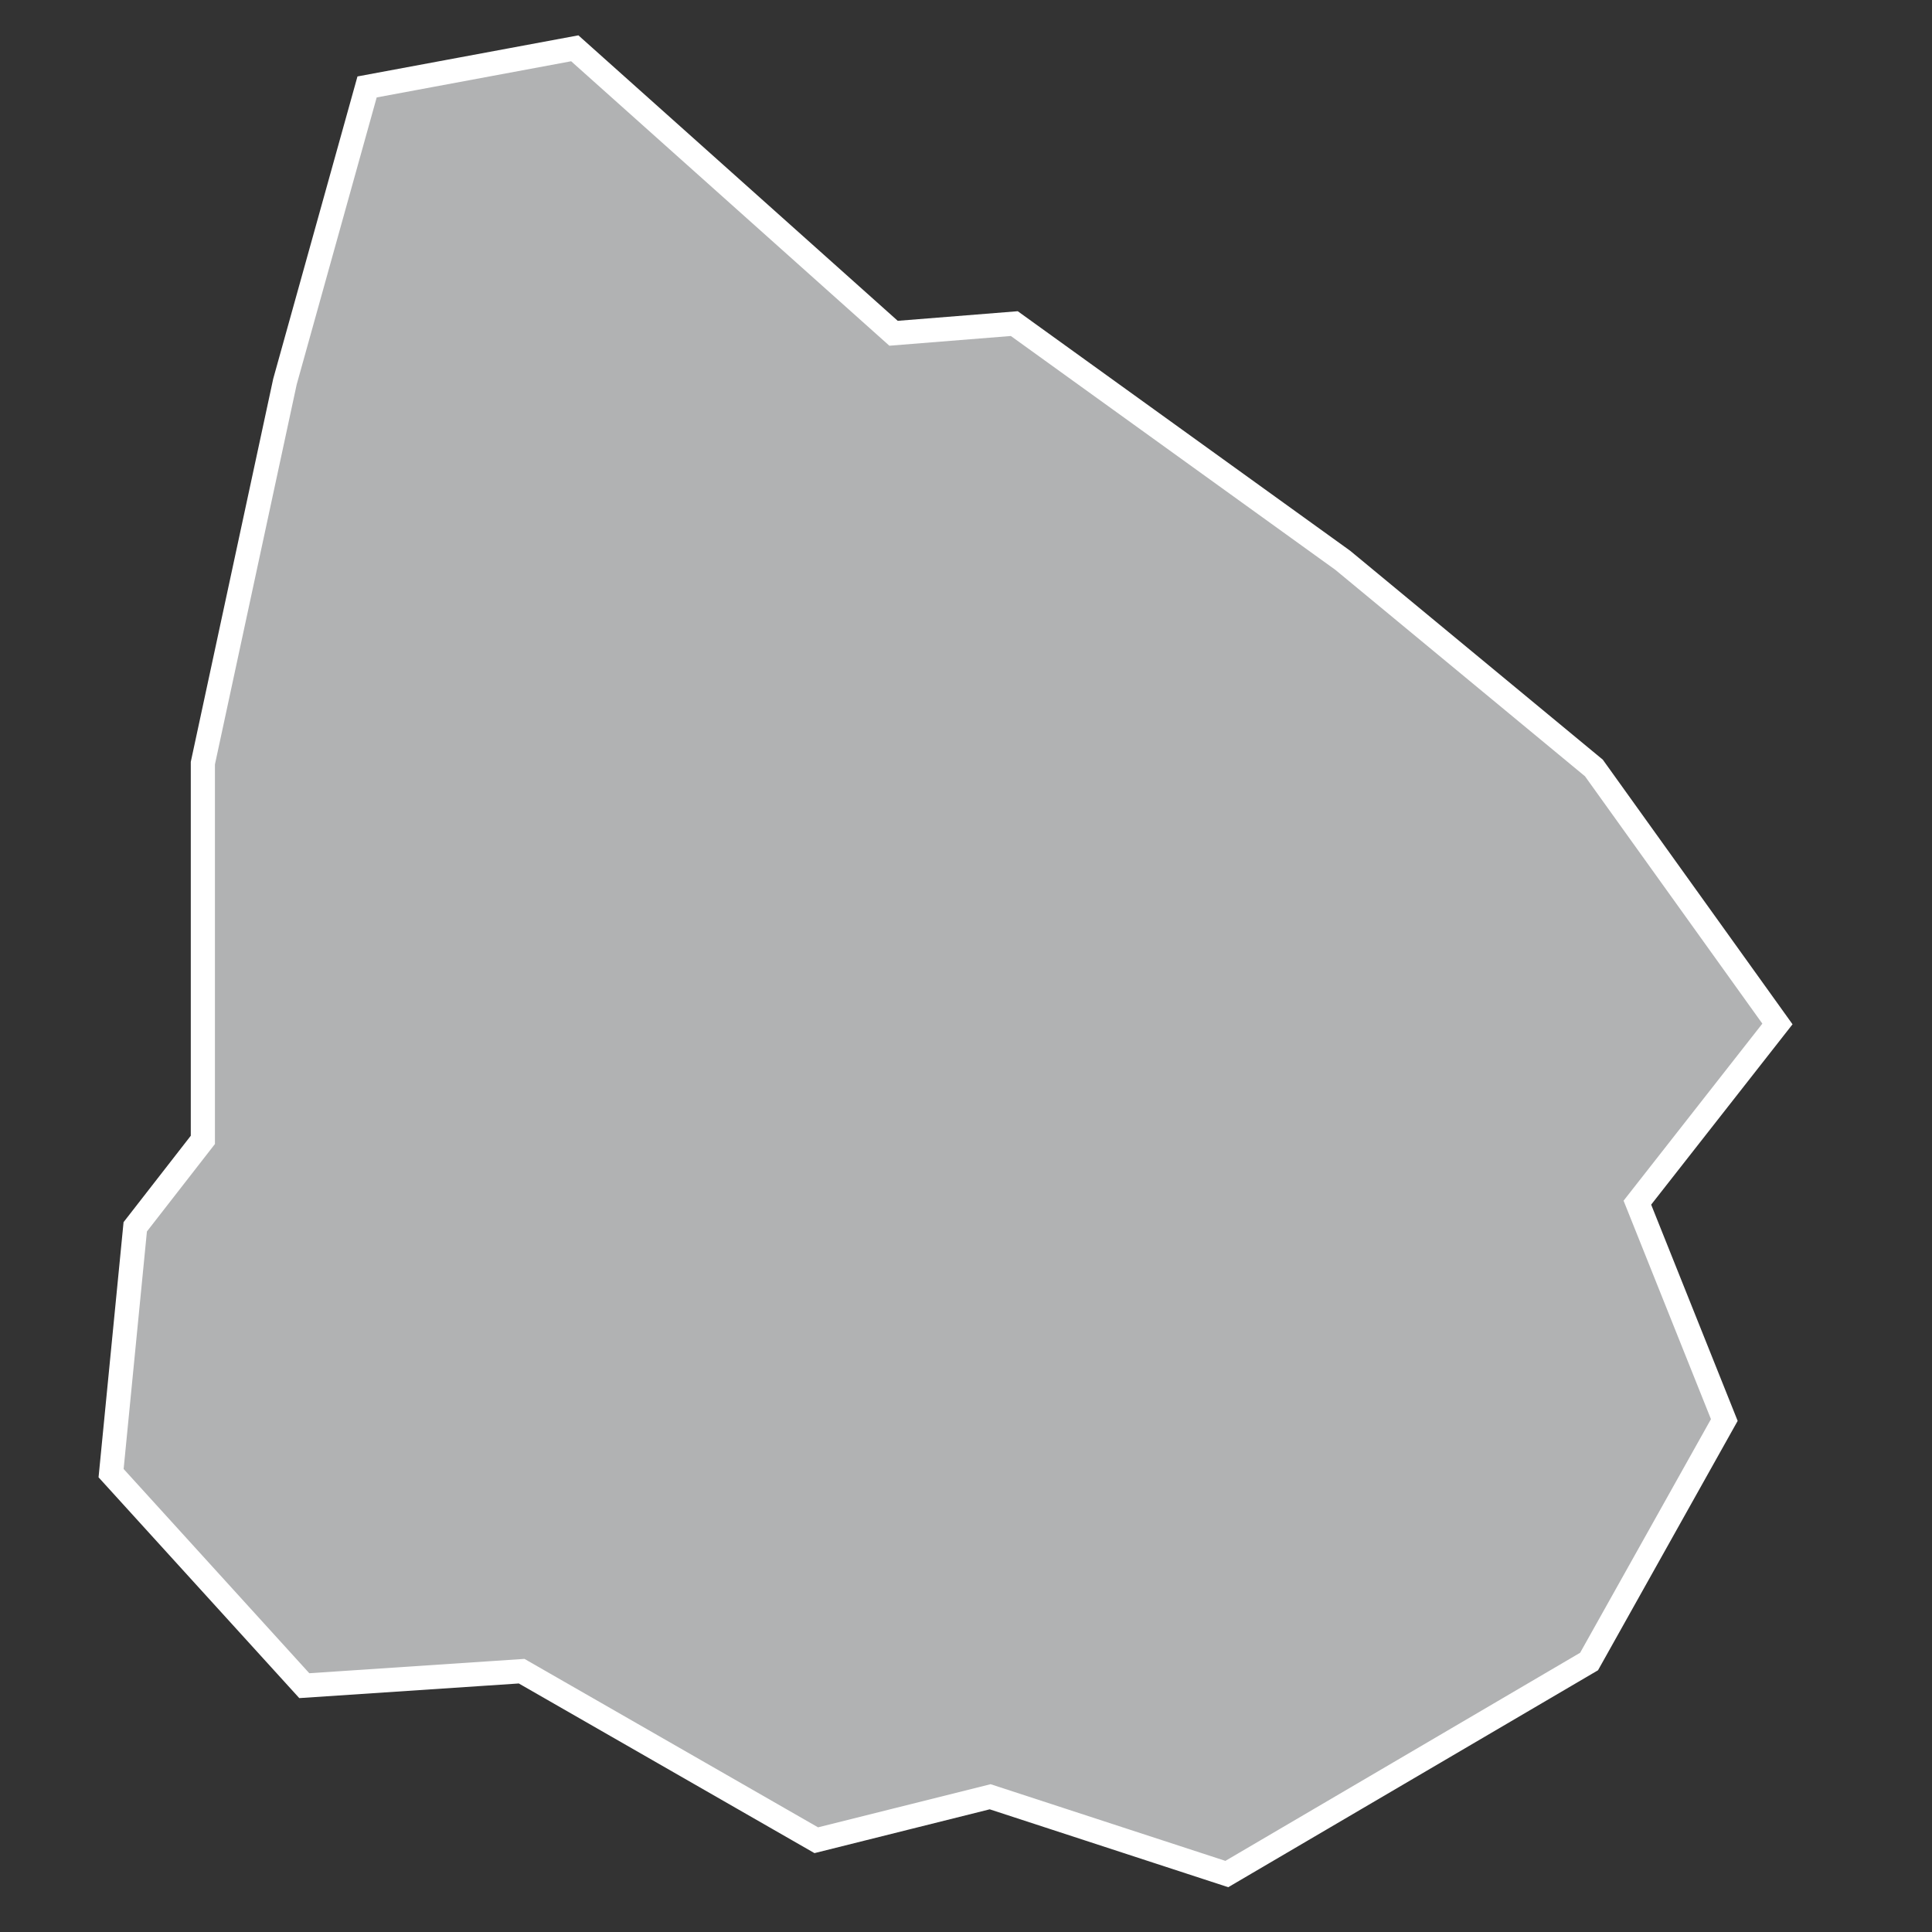 <?xml version="1.0" encoding="utf-8"?>
<!-- Generator: Adobe Illustrator 21.1.0, SVG Export Plug-In . SVG Version: 6.00 Build 0)  -->
<svg version="1.1" id="Layer_1" xmlns="http://www.w3.org/2000/svg" xmlns:xlink="http://www.w3.org/1999/xlink" x="0px" y="0px"
	 viewBox="0 0 40 40" style="enable-background:new 0 0 40 40;" xml:space="preserve">
<rect x="0" y="0" width="40" height="40" fill="#333333" stroke="none"/>
<style type="text/css">
	.st0{fill:#B1B2B3;stroke:#FFFFFF;stroke-width:0.5;}
</style>
<title>UY</title>
<desc>Created with Sketch.</desc>
<g id="Map-countries">
	<g id="Artboard" transform="translate(-928, -1456)">
		<polygon id="UY" class="st0" points="935.6,1457.8 939.9,1457 946.5,1462.9 949,1462.7 955.8,1467.6 961,1471.9 964.8,1477.2 
			961.9,1480.9 963.7,1485.4 960.9,1490.4 953.4,1494.8 948.5,1493.2 944.9,1494.1 938.8,1490.6 934.3,1490.9 930.3,1486.5 
			930.8,1481.4 932.2,1479.6 932.2,1471.8 933.9,1463.9 		"/>
	</g>
</g>
</svg>
